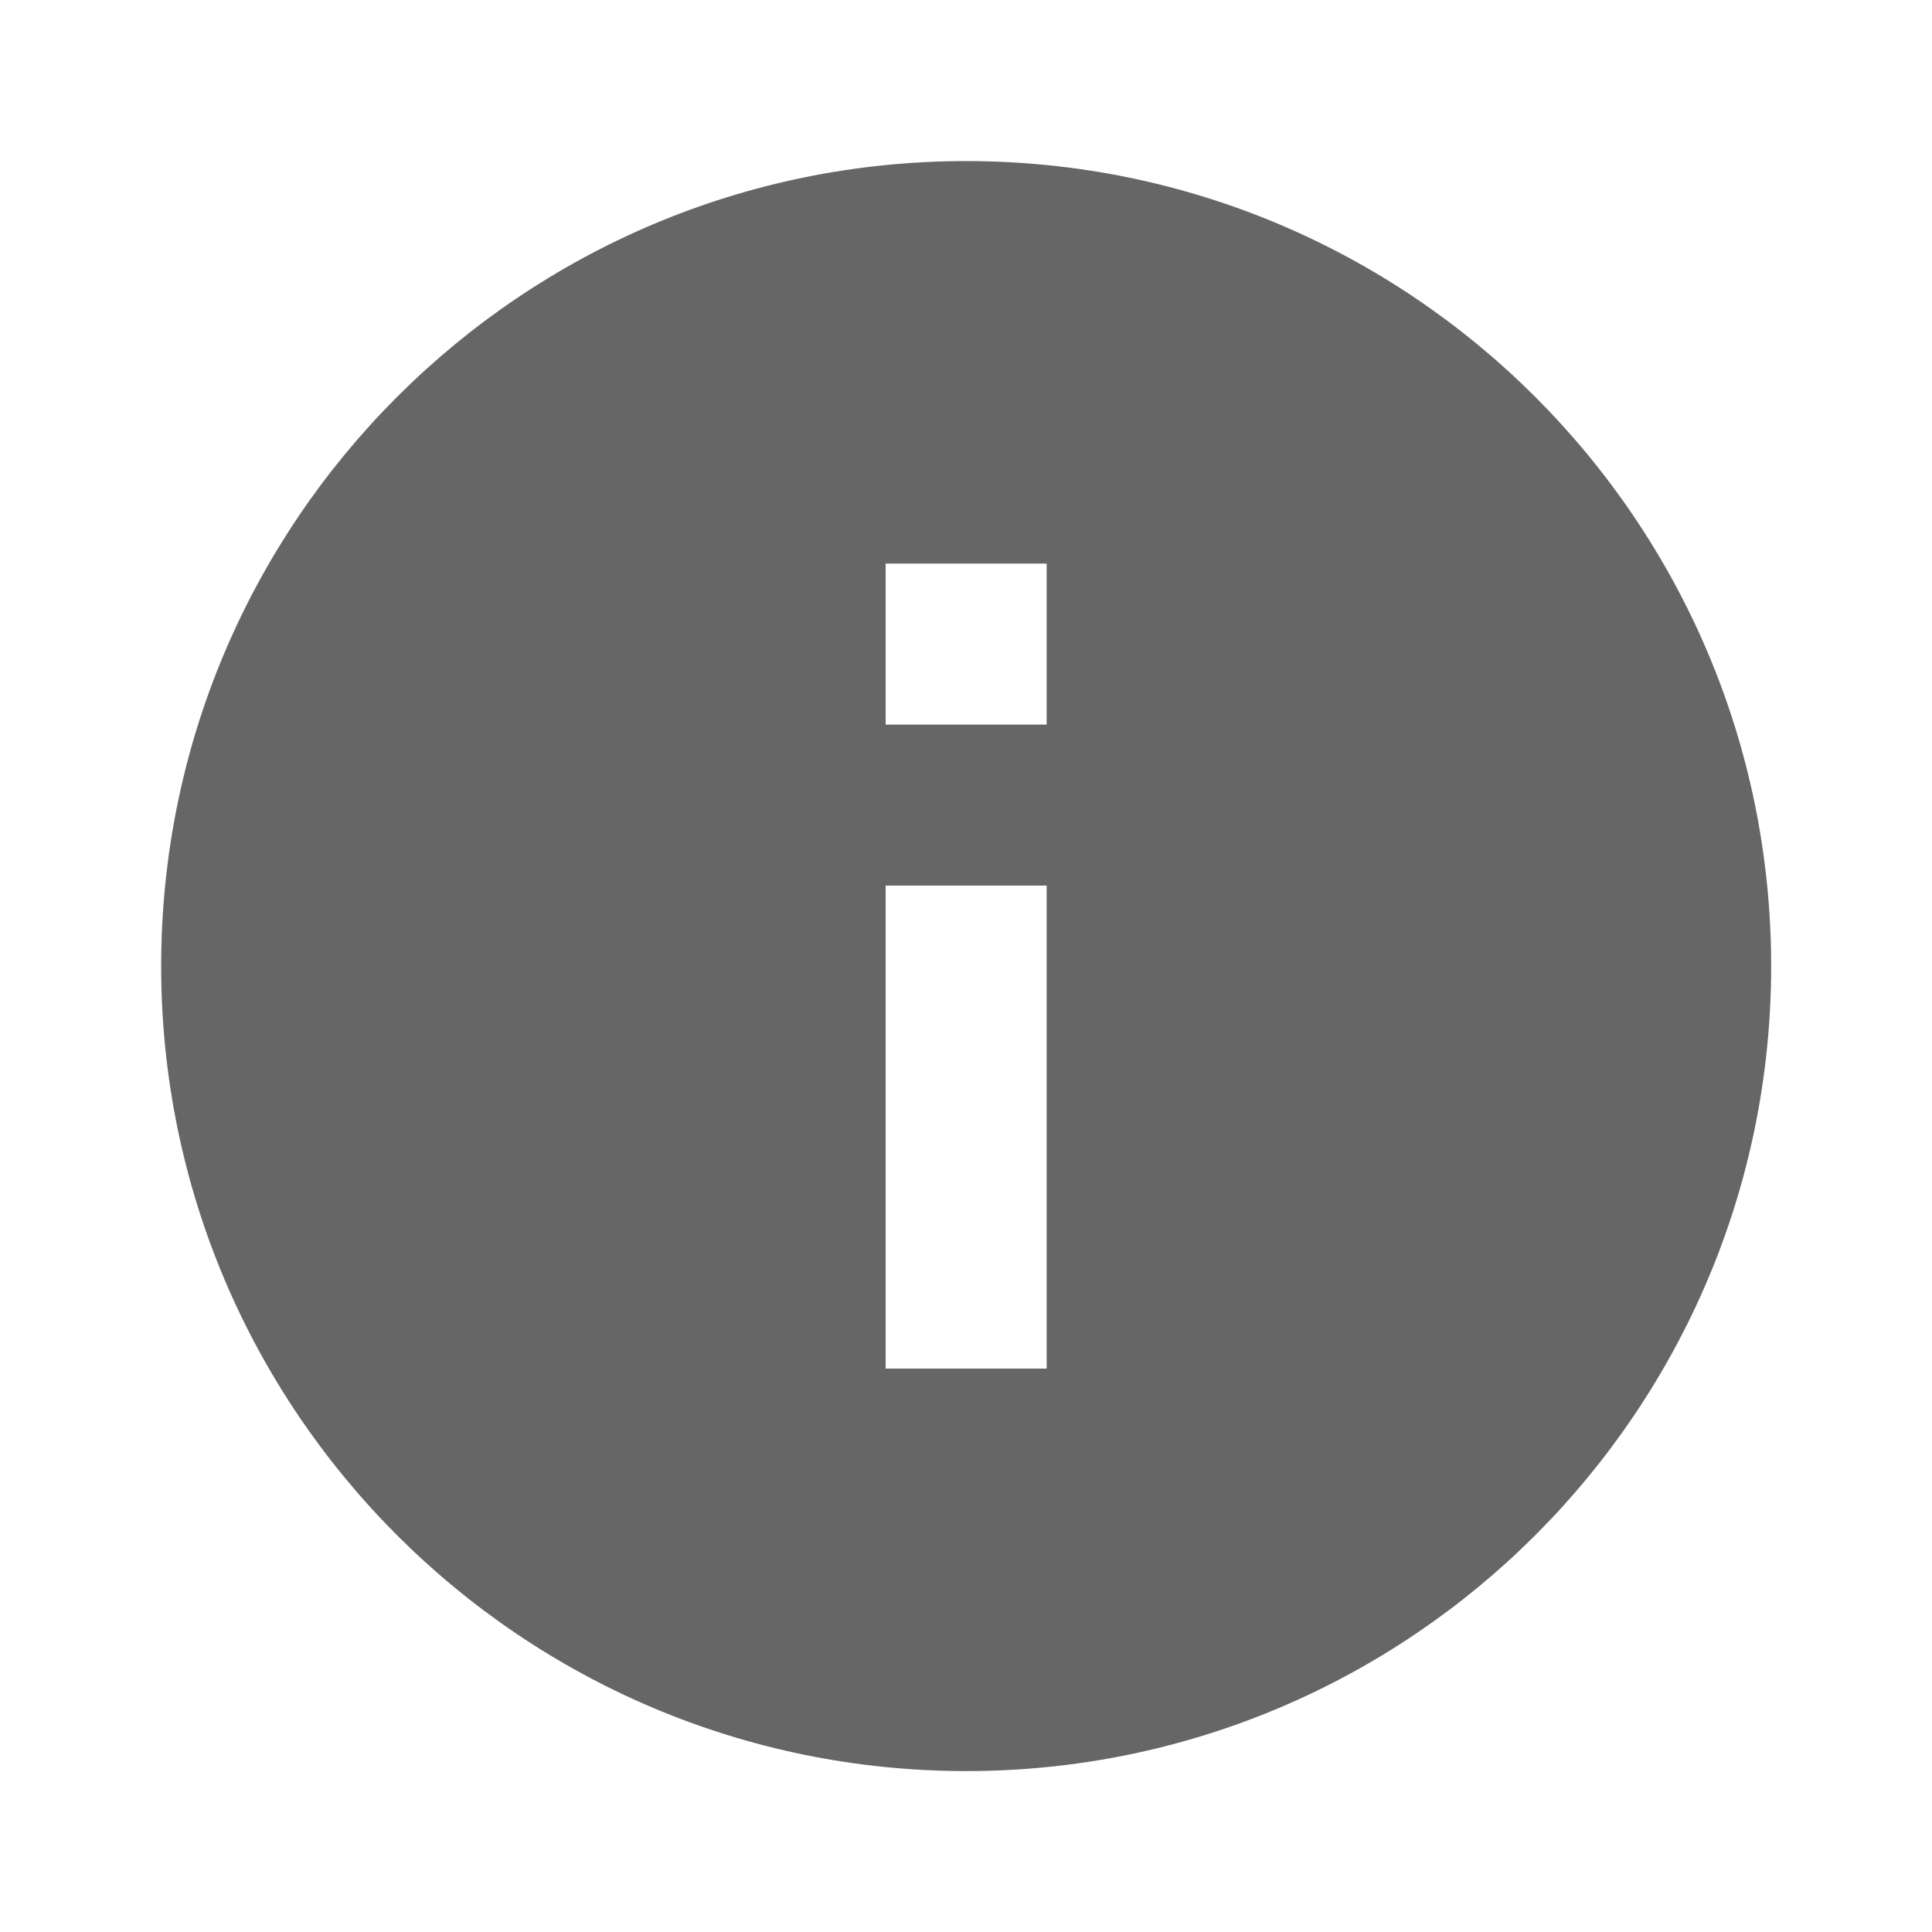 
<svg width="24" height="24" viewBox="0 0 24 24" fill="none" xmlns="http://www.w3.org/2000/svg">
<path fill-rule="evenodd" clip-rule="evenodd" d="M12.002 2.001C6.482 2.001 2.002 6.481 2.002 12.001C2.002 17.521 6.482 22.001 12.002 22.001C17.522 22.001 22.002 17.521 22.002 12.001C22.002 6.481 17.522 2.001 12.002 2.001ZM13.002 17.001H11.002V11.001H13.002V17.001ZM13.002 9.001H11.002V7.001H13.002V9.001Z" fill="black" fill-opacity="0.6"/>
</svg>
